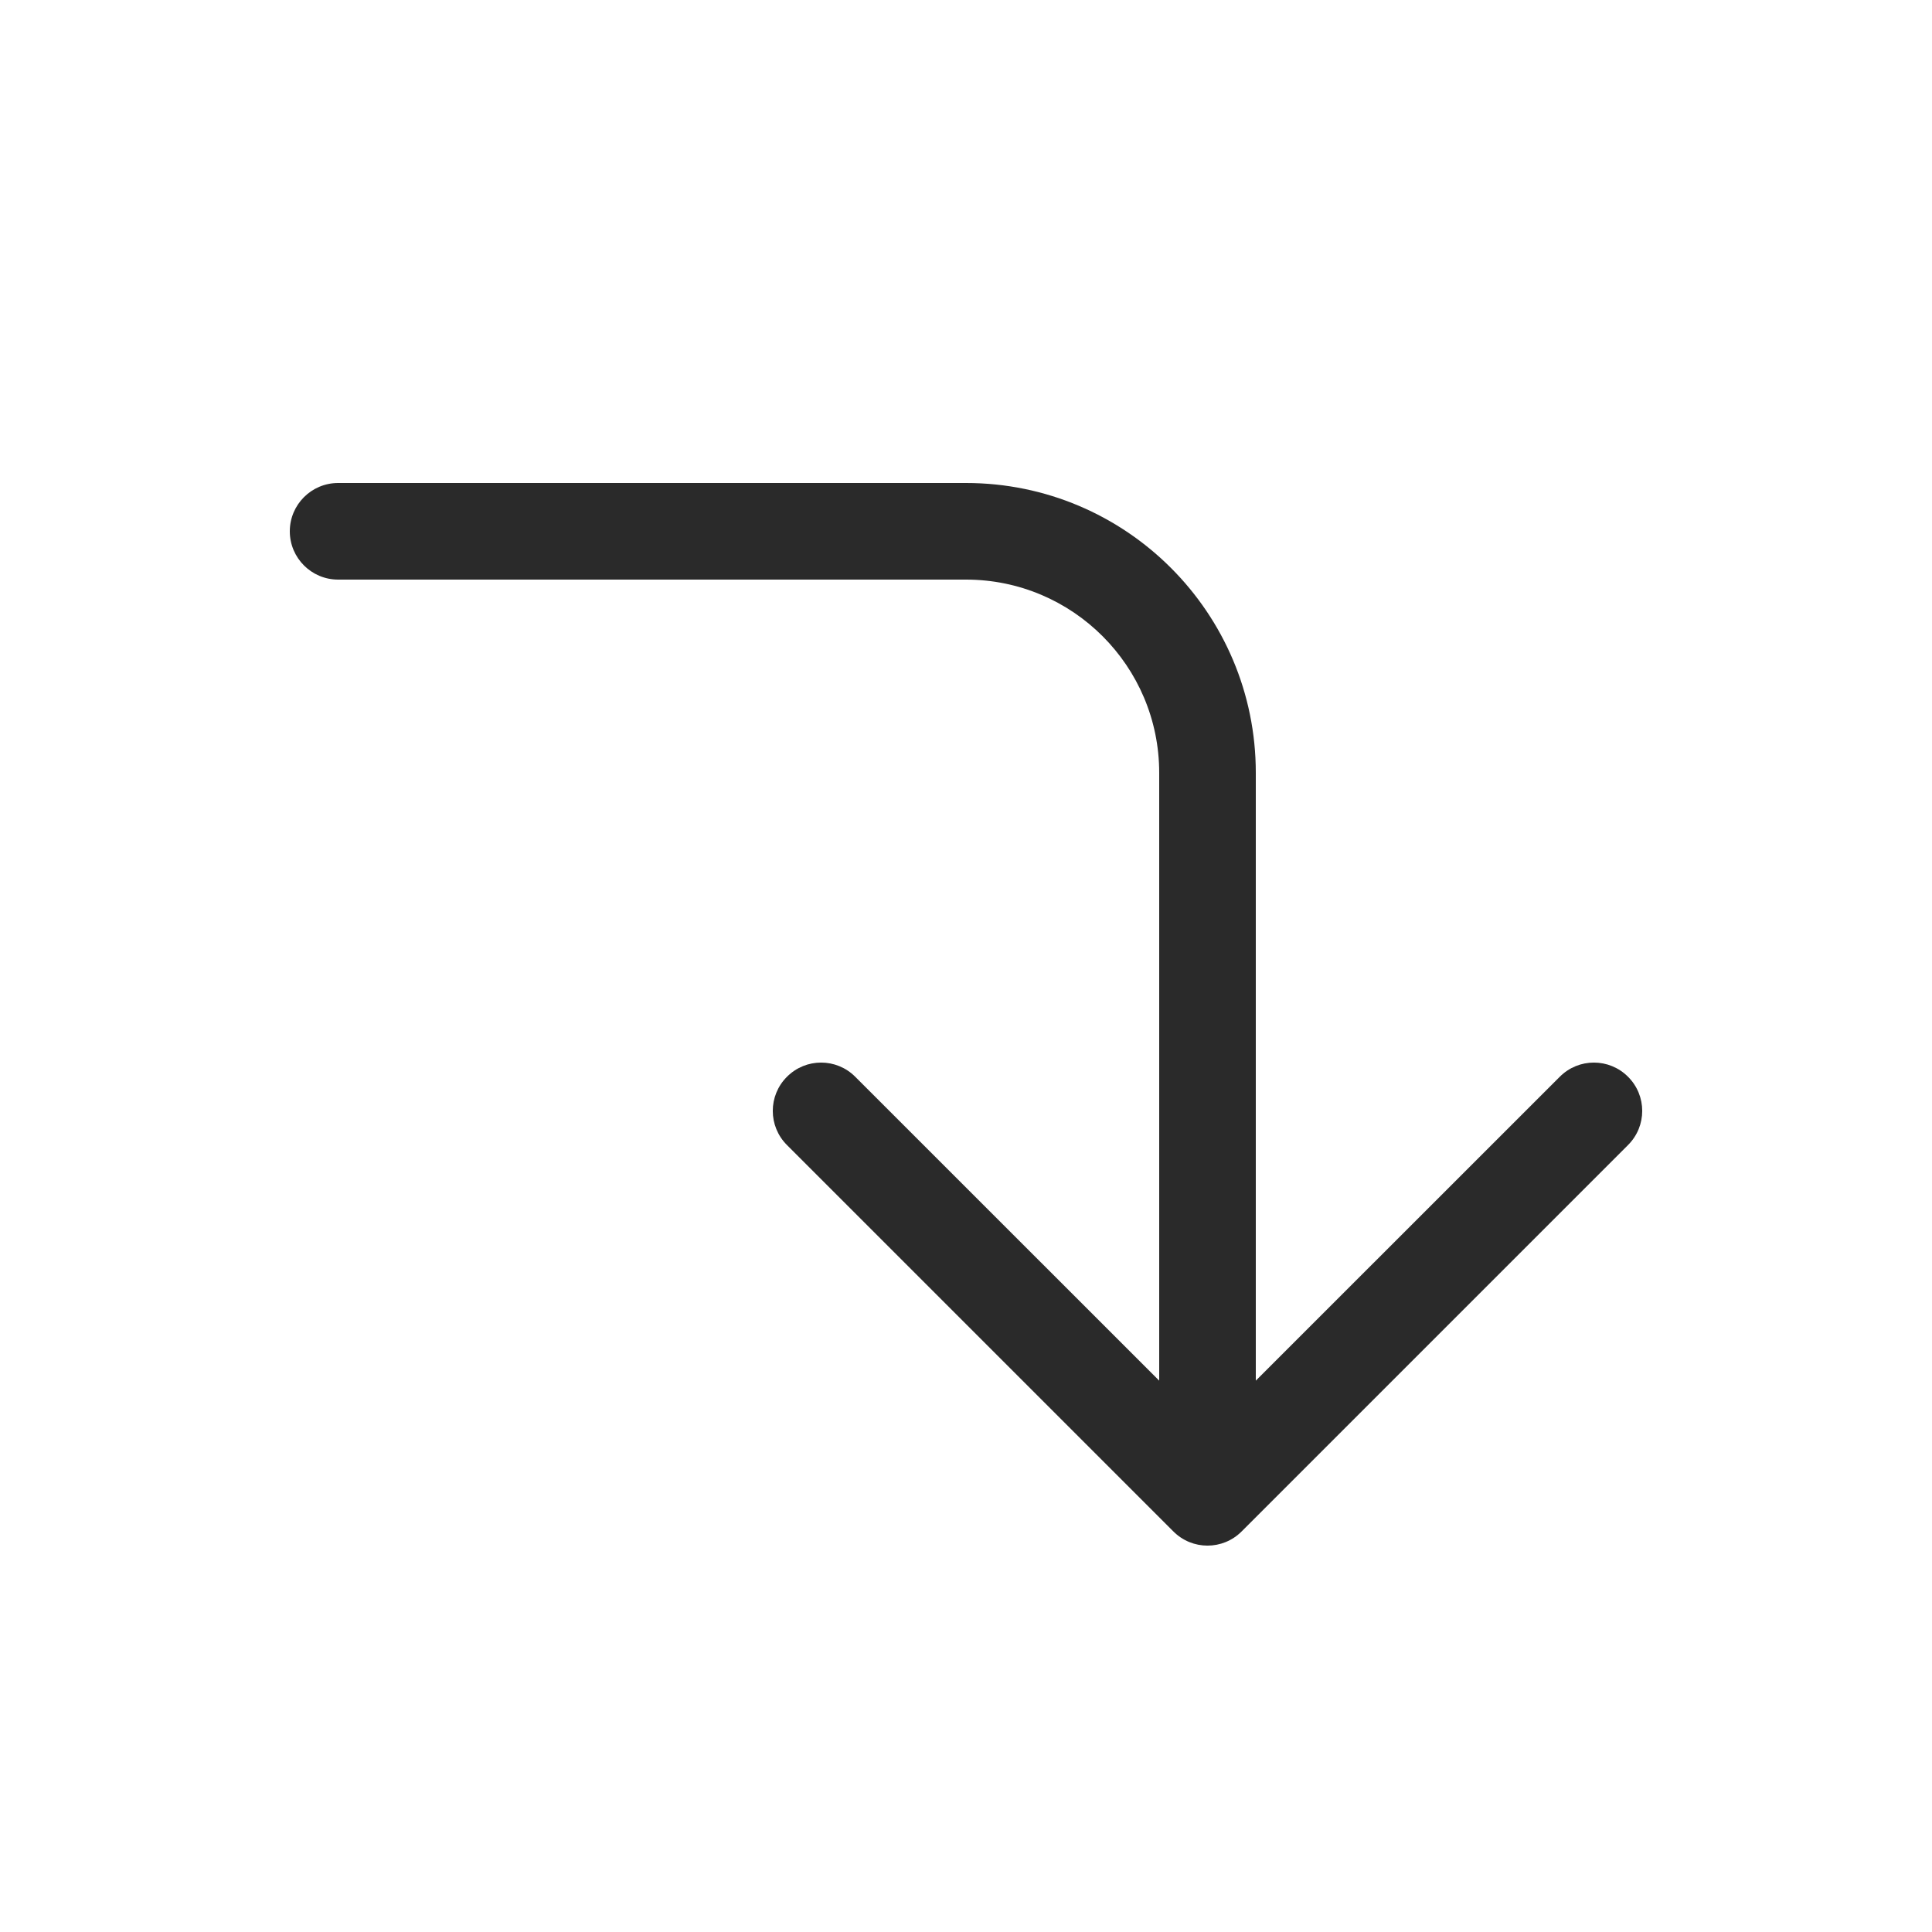 <svg width="24" height="24" viewBox="0 0 24 24" fill="none" xmlns="http://www.w3.org/2000/svg">
<path d="M20.224 13.376C20.459 13.61 20.459 13.99 20.224 14.224L15.424 19.024C15.19 19.259 14.81 19.259 14.576 19.024L9.776 14.224C9.541 13.99 9.541 13.61 9.776 13.376C10.01 13.141 10.39 13.141 10.624 13.376L14.4 17.151V9.6C14.4 8.275 13.325 7.2 12 7.2L4.2 7.2C3.869 7.2 3.6 6.931 3.6 6.6C3.6 6.269 3.869 6 4.2 6L12 6C13.988 6 15.6 7.612 15.6 9.6V17.151L19.376 13.376C19.61 13.141 19.99 13.141 20.224 13.376Z" fill="#2A2A2A"/>
</svg>
